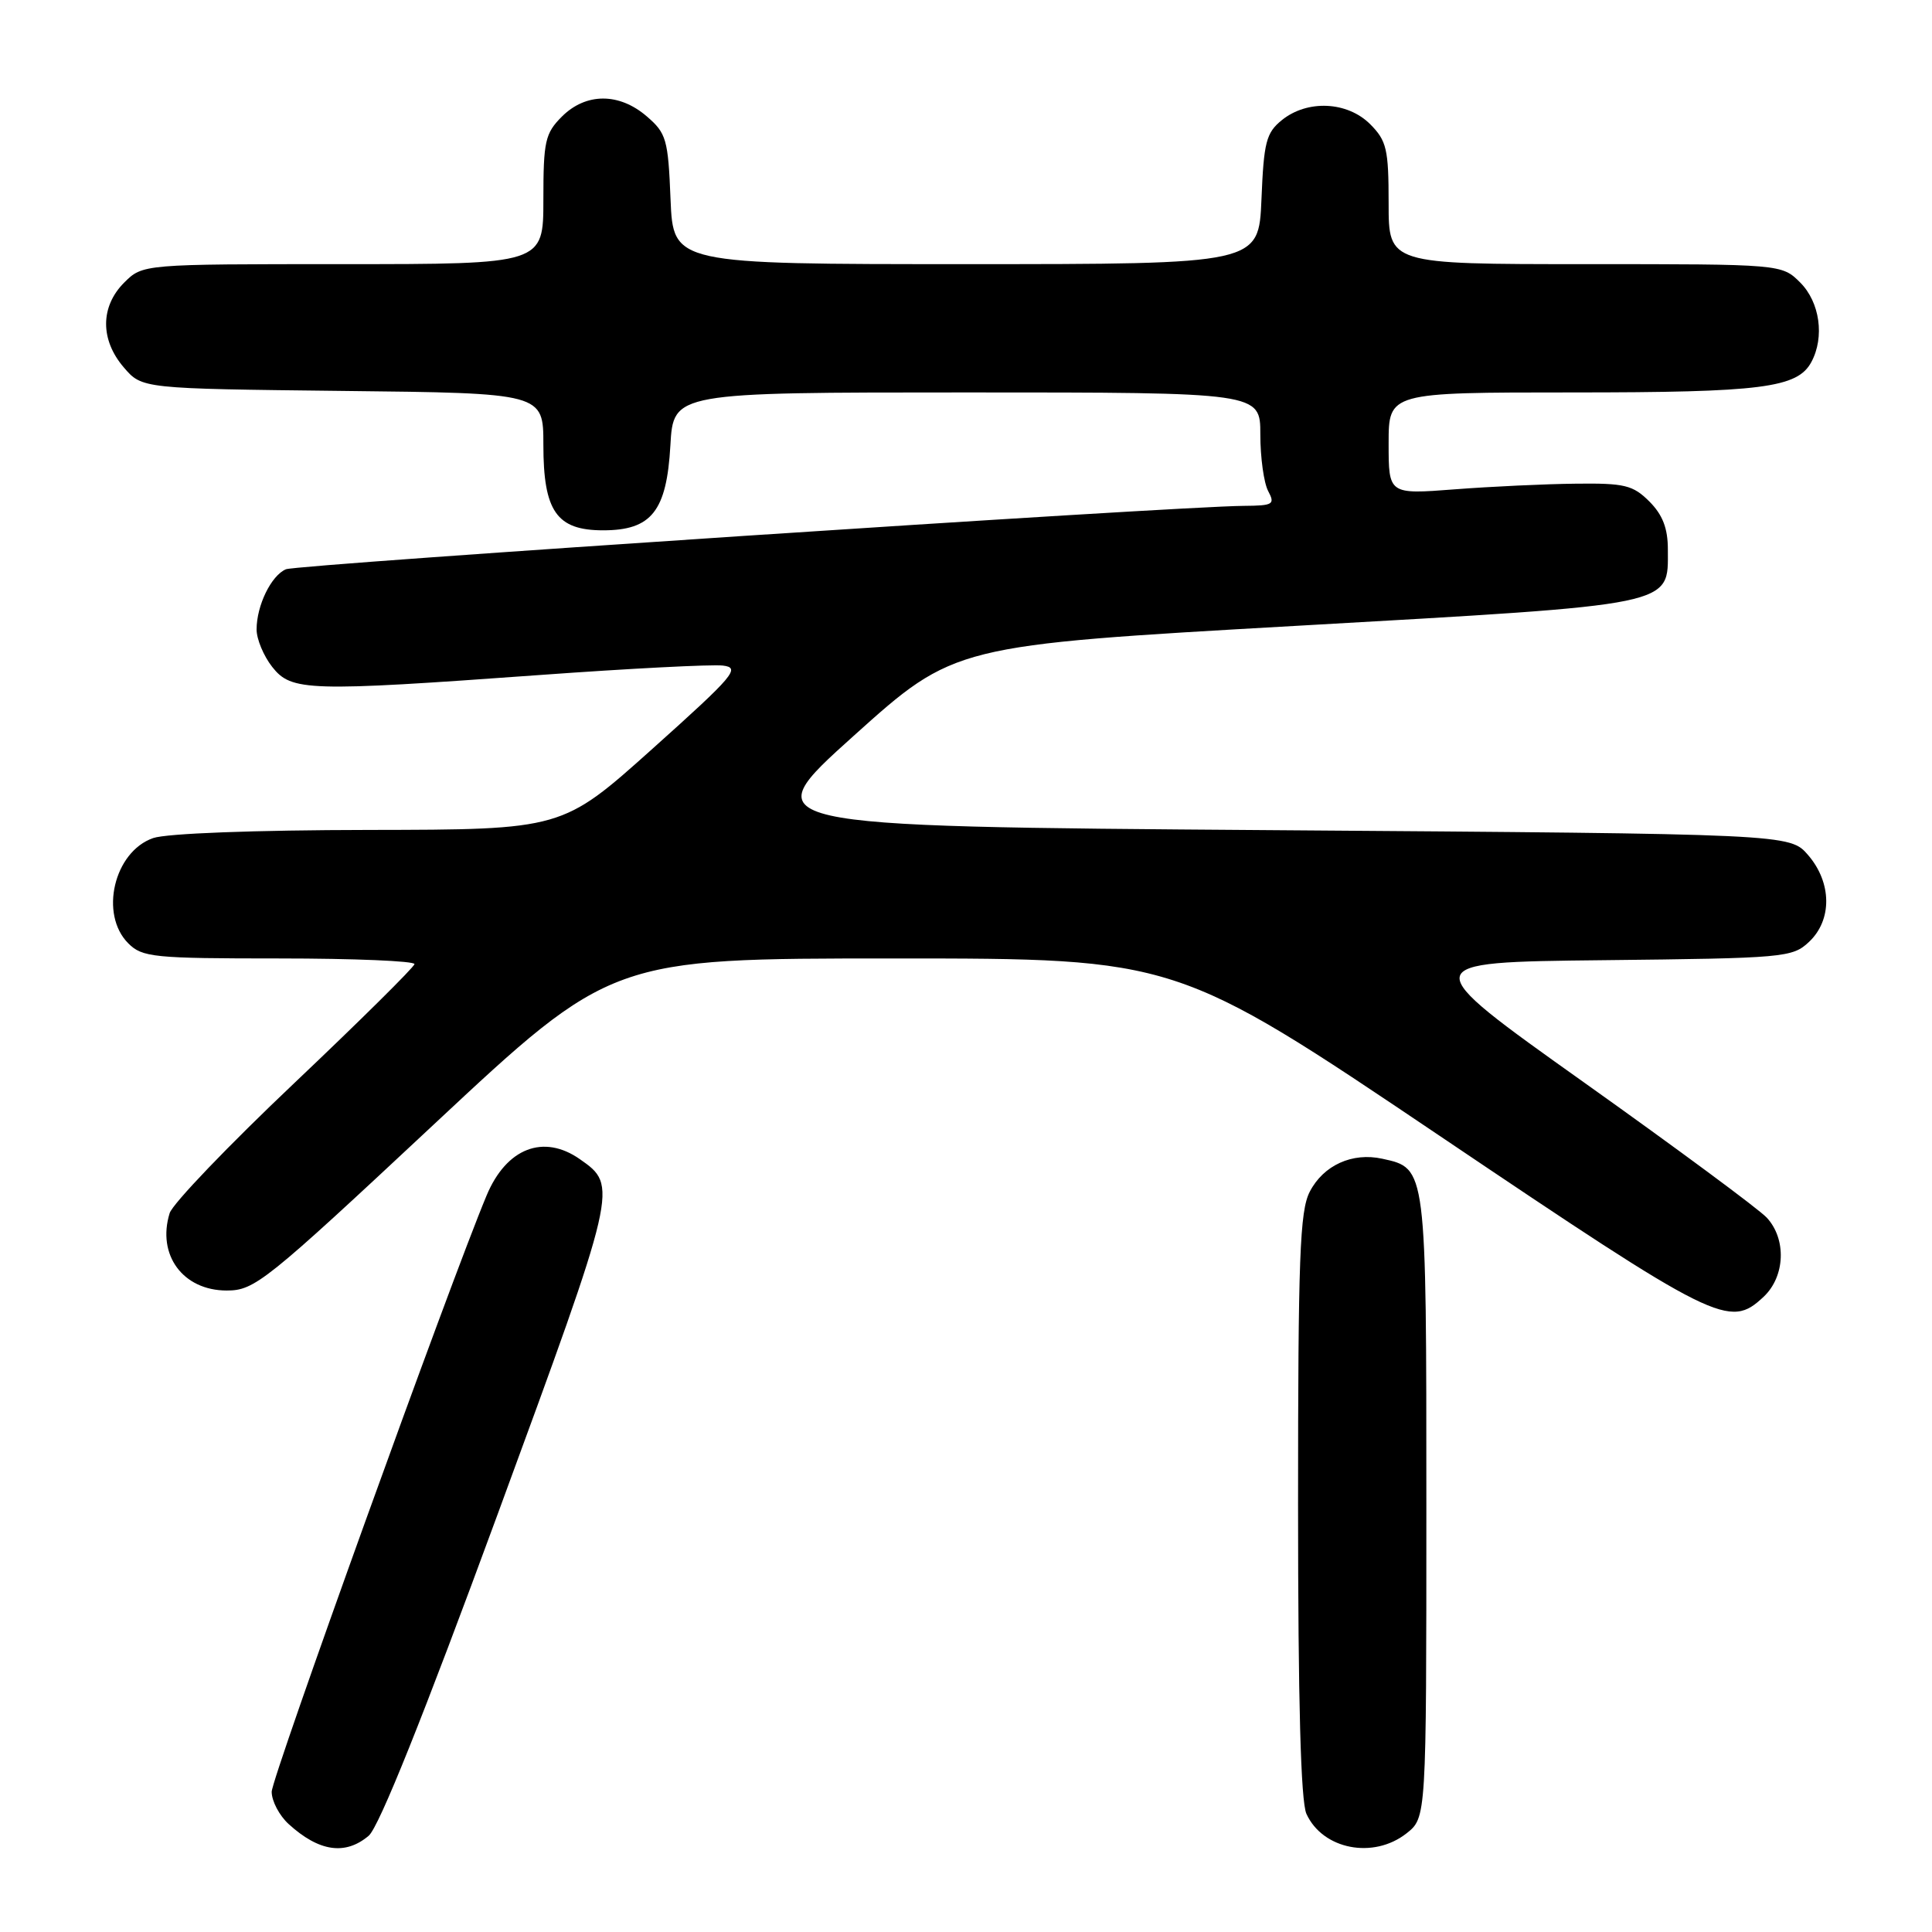 <?xml version="1.0" encoding="UTF-8" standalone="no"?>
<!DOCTYPE svg PUBLIC "-//W3C//DTD SVG 1.1//EN" "http://www.w3.org/Graphics/SVG/1.1/DTD/svg11.dtd" >
<svg xmlns="http://www.w3.org/2000/svg" xmlns:xlink="http://www.w3.org/1999/xlink" version="1.1" viewBox="0 0 256 256">
 <g >
 <path fill="currentColor"
d=" M 48.85 243.25 C 50.21 242.11 56.13 227.34 65.92 200.70 C 81.90 157.19 81.91 157.15 76.84 153.60 C 72.02 150.22 67.10 152.13 64.48 158.40 C 59.59 170.09 36.00 235.56 36.00 237.42 C 36.00 238.65 37.01 240.57 38.25 241.70 C 42.27 245.36 45.75 245.87 48.85 243.25 Z  M 186.37 242.93 C 189.00 240.85 189.00 240.85 189.00 199.65 C 189.00 154.57 189.03 154.82 183.17 153.54 C 179.19 152.66 175.36 154.40 173.55 157.91 C 172.23 160.46 172.00 166.61 172.00 199.40 C 172.00 225.57 172.36 238.69 173.11 240.35 C 175.27 245.07 181.98 246.38 186.37 242.93 Z  M 233.69 171.83 C 236.55 169.14 236.74 164.18 234.10 161.34 C 233.06 160.22 222.15 152.15 209.85 143.40 C 187.50 127.50 187.50 127.50 212.45 127.23 C 236.45 126.97 237.50 126.88 239.70 124.81 C 242.79 121.91 242.74 116.97 239.59 113.31 C 237.17 110.50 237.17 110.50 168.47 110.00 C 99.77 109.50 99.77 109.50 113.12 97.50 C 126.47 85.50 126.47 85.50 171.71 82.93 C 222.49 80.04 221.00 80.34 221.00 72.80 C 221.00 70.00 220.31 68.22 218.55 66.45 C 216.37 64.28 215.27 64.01 208.80 64.09 C 204.78 64.13 197.56 64.47 192.75 64.84 C 184.00 65.51 184.00 65.51 184.00 58.76 C 184.00 52.00 184.00 52.00 208.35 52.00 C 233.48 52.00 238.18 51.40 240.02 47.96 C 241.79 44.66 241.14 40.05 238.55 37.45 C 236.09 35.00 236.09 35.00 210.05 35.00 C 184.00 35.00 184.00 35.00 184.00 26.95 C 184.00 19.75 183.74 18.65 181.55 16.45 C 178.52 13.43 173.23 13.19 169.86 15.91 C 167.77 17.60 167.46 18.82 167.15 26.41 C 166.79 35.00 166.79 35.00 128.00 35.00 C 89.21 35.00 89.21 35.00 88.85 26.41 C 88.53 18.45 88.30 17.65 85.69 15.41 C 82.03 12.26 77.63 12.28 74.45 15.45 C 72.23 17.68 72.00 18.71 72.00 26.45 C 72.00 35.00 72.00 35.00 45.45 35.00 C 18.91 35.00 18.91 35.00 16.45 37.45 C 13.28 40.63 13.26 45.03 16.41 48.69 C 18.82 51.50 18.82 51.50 45.41 51.80 C 72.00 52.09 72.00 52.09 72.00 58.94 C 72.00 67.75 73.76 70.27 79.91 70.27 C 86.33 70.27 88.34 67.74 88.83 59.01 C 89.23 52.00 89.23 52.00 128.11 52.00 C 167.00 52.00 167.00 52.00 167.00 57.57 C 167.00 60.63 167.47 64.00 168.04 65.07 C 168.98 66.84 168.71 67.00 164.79 67.03 C 155.60 67.10 39.41 74.79 37.89 75.43 C 35.94 76.25 34.00 80.23 34.00 83.41 C 34.00 84.69 34.93 86.92 36.07 88.37 C 38.62 91.60 40.73 91.67 71.55 89.44 C 83.41 88.58 94.31 88.02 95.77 88.19 C 98.17 88.47 97.33 89.47 86.45 99.22 C 74.50 109.93 74.50 109.93 48.90 109.97 C 33.70 109.99 22.08 110.43 20.29 111.05 C 15.10 112.86 13.15 121.15 17.00 125.00 C 18.85 126.85 20.33 127.00 37.00 127.00 C 46.90 127.00 54.96 127.34 54.92 127.75 C 54.87 128.16 47.71 135.25 39.01 143.50 C 30.30 151.75 22.86 159.51 22.48 160.75 C 20.77 166.28 24.24 171.00 30.04 171.00 C 33.74 171.00 35.14 169.88 57.48 149.00 C 81.02 127.00 81.02 127.00 118.44 127.00 C 155.87 127.00 155.87 127.00 190.68 150.45 C 227.62 175.34 229.14 176.09 233.69 171.83 Z "/>
</g>
</svg>
